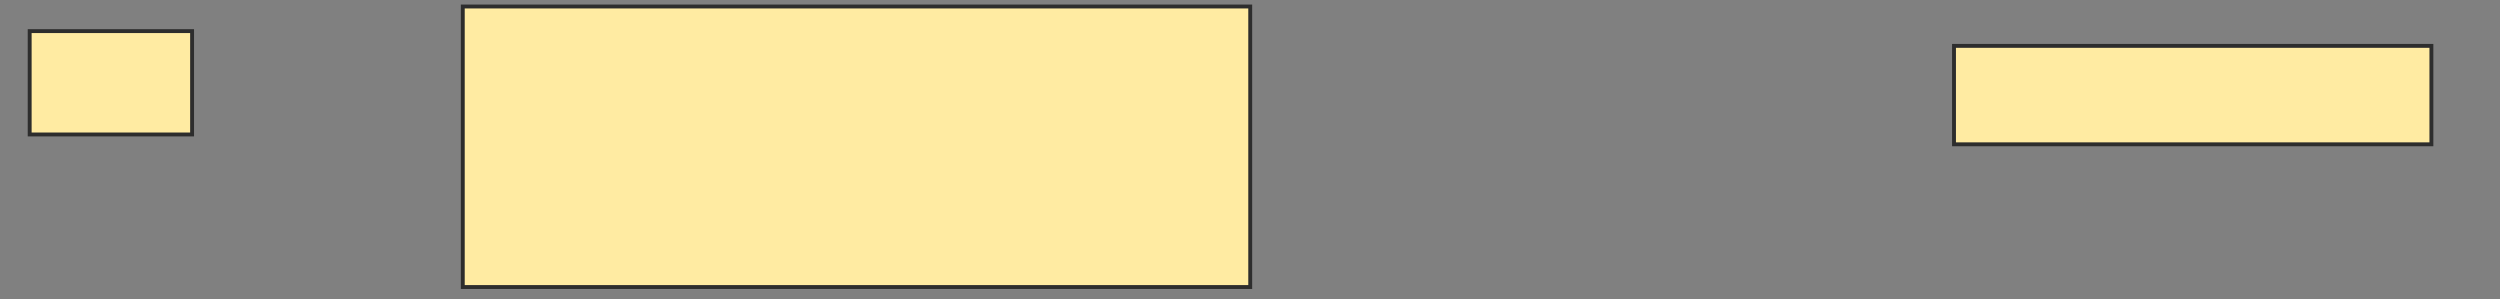 <svg xmlns="http://www.w3.org/2000/svg" width="643" height="77">
 <rect width="100%" height="100%" fill="#808080" stroke="none"/>
 <!-- Created with Image Occlusion Enhanced -->
 <g>
  <title>Labels</title>
 </g>
 <g>
  <title>Masks</title>
  <rect id="61ed31d64a0349daa9b1e10850035bfe-oa-1" height="26.582" width="41.772" y="8.002" x="7.633" stroke="#2D2D2D" fill="#FFEBA2"/>
  <rect stroke="#2D2D2D" id="61ed31d64a0349daa9b1e10850035bfe-oa-2" height="22.785" width="148.101" y="49.774" x="127.886" fill="#FFEBA2"/>
  <rect id="61ed31d64a0349daa9b1e10850035bfe-oa-3" height="72.152" width="202.532" y="1.672" x="119.025" stroke-linecap="null" stroke-linejoin="null" stroke-dasharray="null" stroke="#2D2D2D" fill="#FFEBA2"/>
  <rect id="61ed31d64a0349daa9b1e10850035bfe-oa-4" height="25.316" width="122.785" y="11.799" x="502.57" stroke-linecap="null" stroke-linejoin="null" stroke-dasharray="null" stroke="#2D2D2D" fill="#FFEBA2"/>
 </g>
</svg>